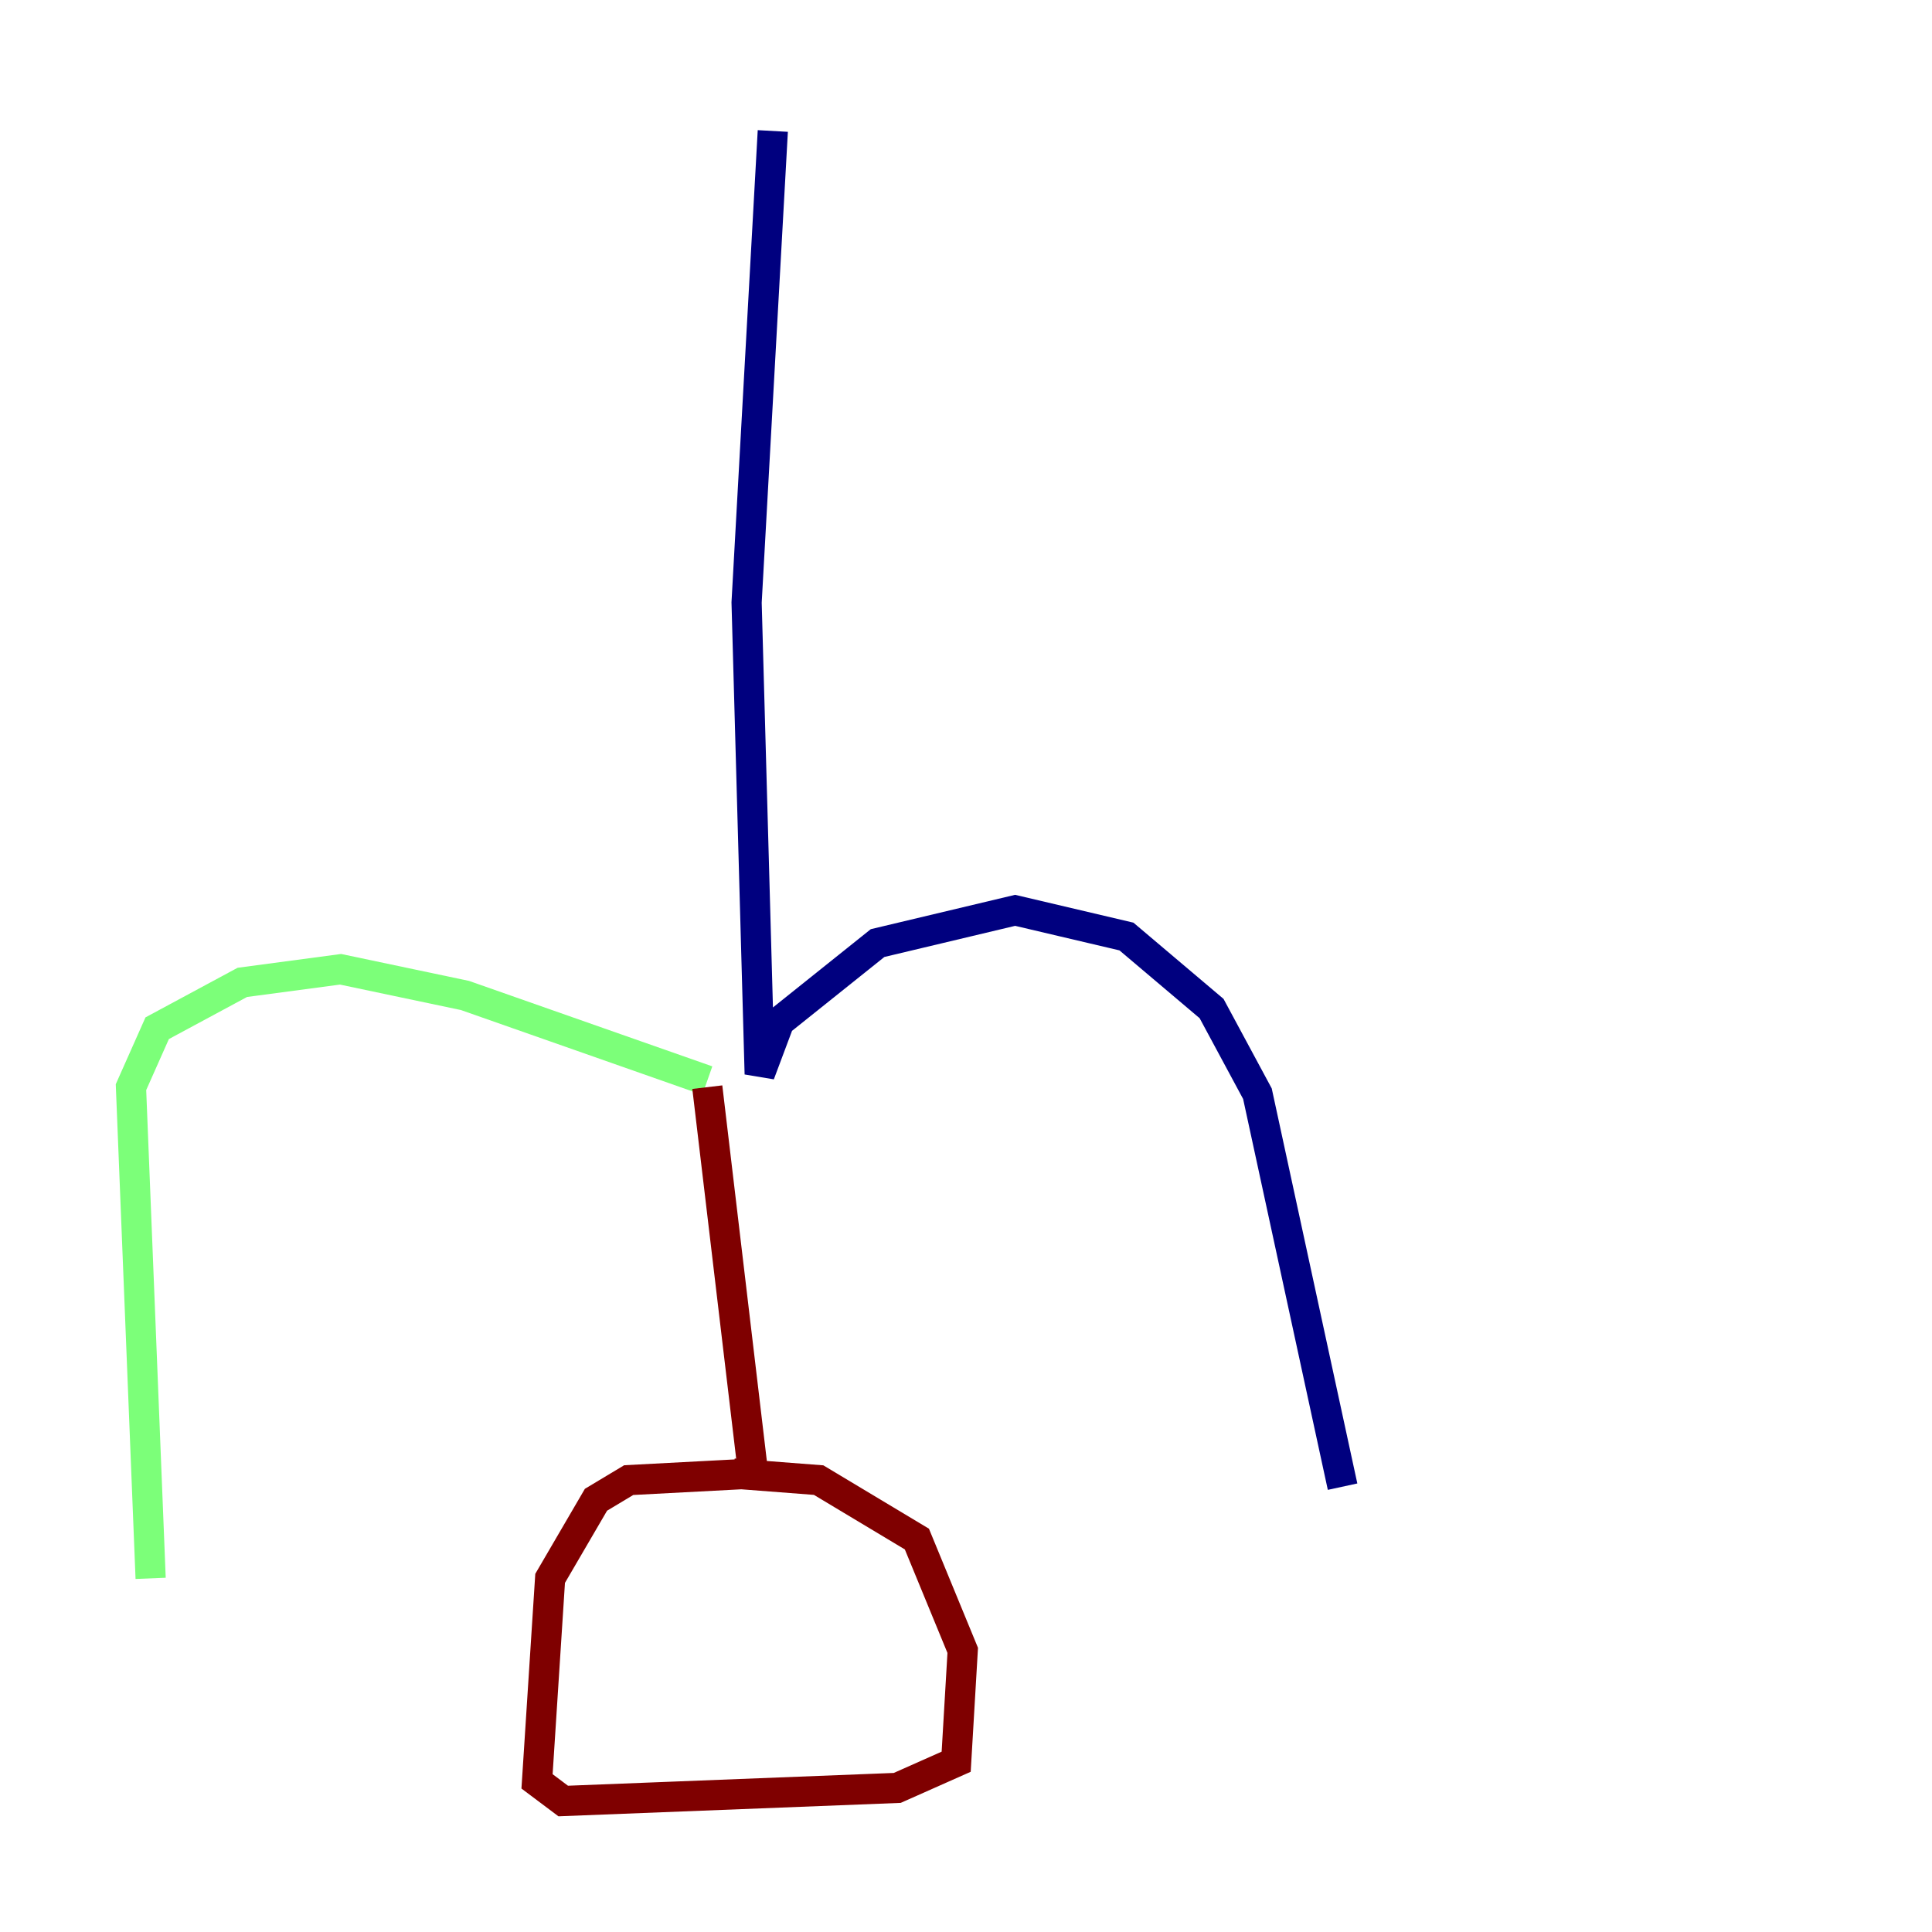 <?xml version="1.0" encoding="utf-8" ?>
<svg baseProfile="tiny" height="128" version="1.2" viewBox="0,0,128,128" width="128" xmlns="http://www.w3.org/2000/svg" xmlns:ev="http://www.w3.org/2001/xml-events" xmlns:xlink="http://www.w3.org/1999/xlink"><defs /><polyline fill="none" points="51.2,8.678 49.464,39.919 50.332,71.159 51.634,67.688 58.142,62.481 67.254,60.312 74.63,62.047 80.271,66.82 83.308,72.461 88.949,98.495" stroke="#00007f" stroke-width="2" /><polyline fill="none" points="46.861,71.593 30.807,65.953 22.563,64.217 16.054,65.085 10.414,68.122 8.678,72.027 9.98,104.57" stroke="#7cff79" stroke-width="2" /><polyline fill="none" points="46.861,72.027 49.898,97.627 41.654,98.061 39.485,99.363 36.447,104.57 35.58,118.02 37.315,119.322 59.444,118.454 63.349,116.719 63.783,109.342 60.746,101.966 54.237,98.061 48.597,97.627" stroke="#7f0000" stroke-width="2" /></svg>